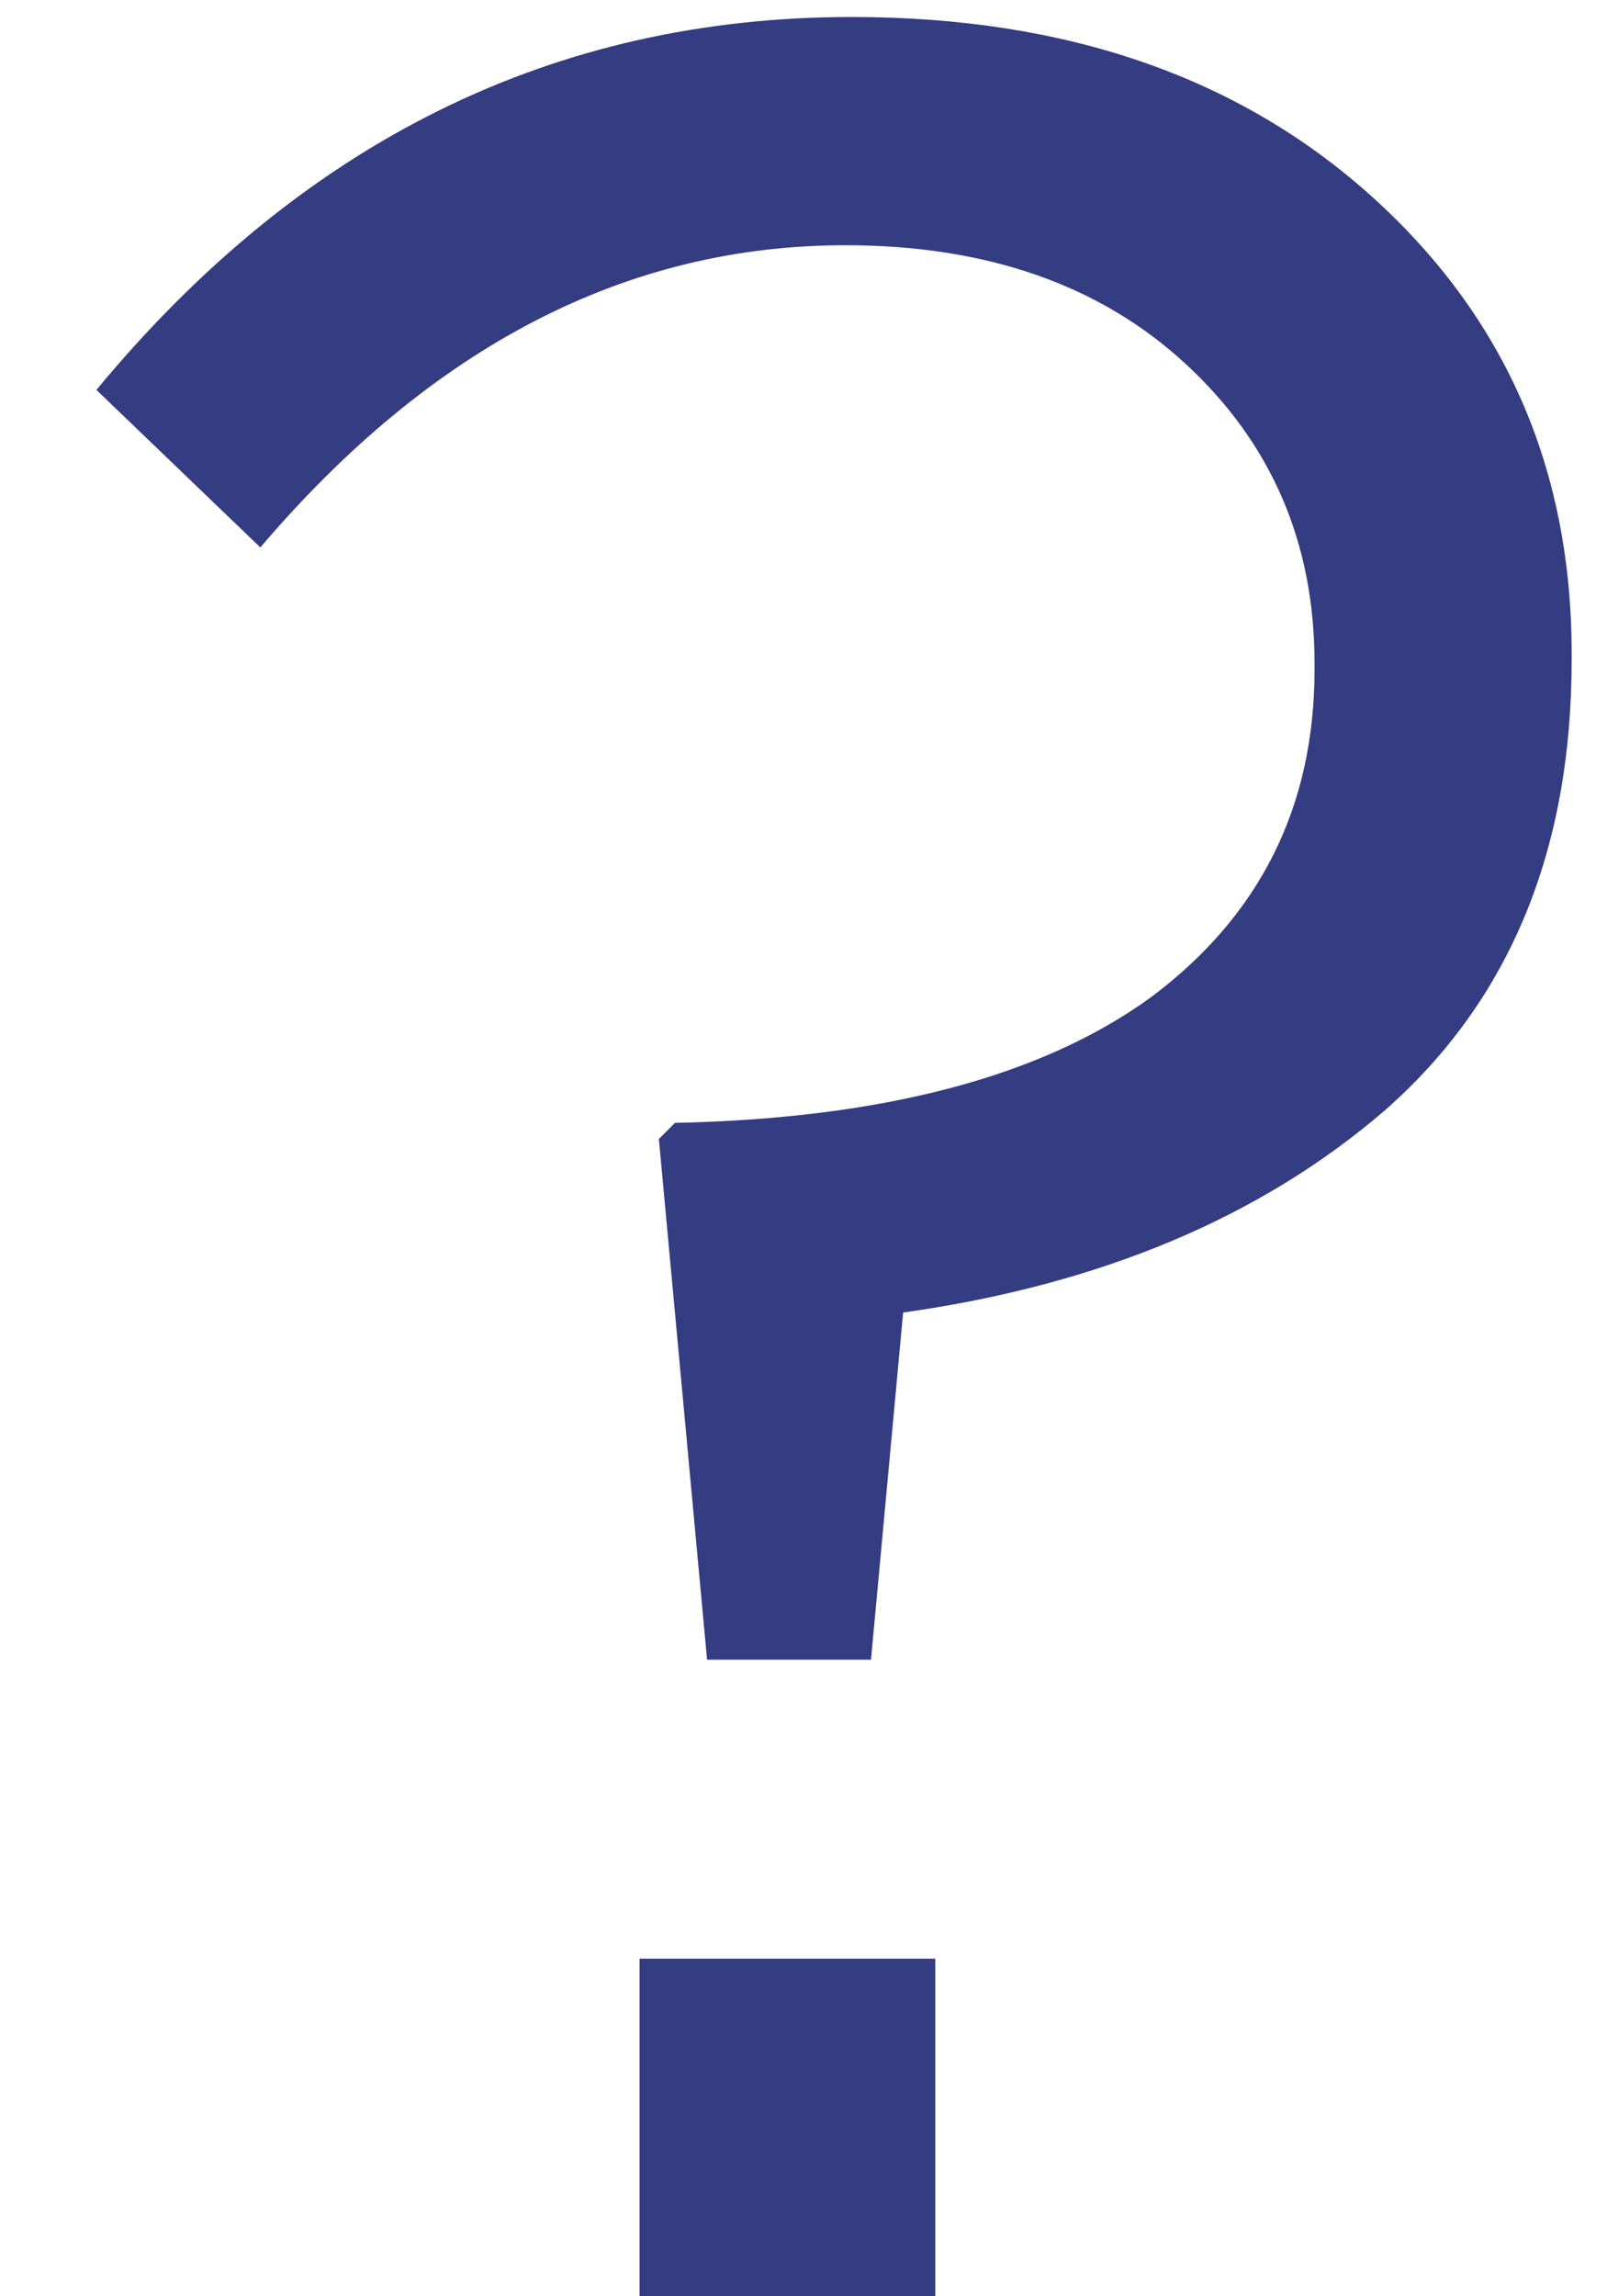 <svg width="7" height="10" viewBox="0 0 7 10" fill="none" xmlns="http://www.w3.org/2000/svg">
<path d="M3.08 7.228L2.87 4.96L2.94 4.89C3.845 4.871 4.536 4.689 5.012 4.344C5.488 3.989 5.726 3.513 5.726 2.916V2.888C5.726 2.365 5.539 1.931 5.166 1.586C4.793 1.241 4.298 1.068 3.682 1.068C2.73 1.068 1.881 1.507 1.134 2.384L0.42 1.698C1.316 0.615 2.413 0.074 3.71 0.074C4.643 0.074 5.399 0.335 5.978 0.858C6.557 1.381 6.846 2.043 6.846 2.846V2.874C6.846 3.705 6.575 4.358 6.034 4.834C5.493 5.301 4.793 5.595 3.934 5.716L3.794 7.228H3.08ZM2.786 10V8.53H4.074V10H2.786Z" fill="#343C82"/>
</svg>
